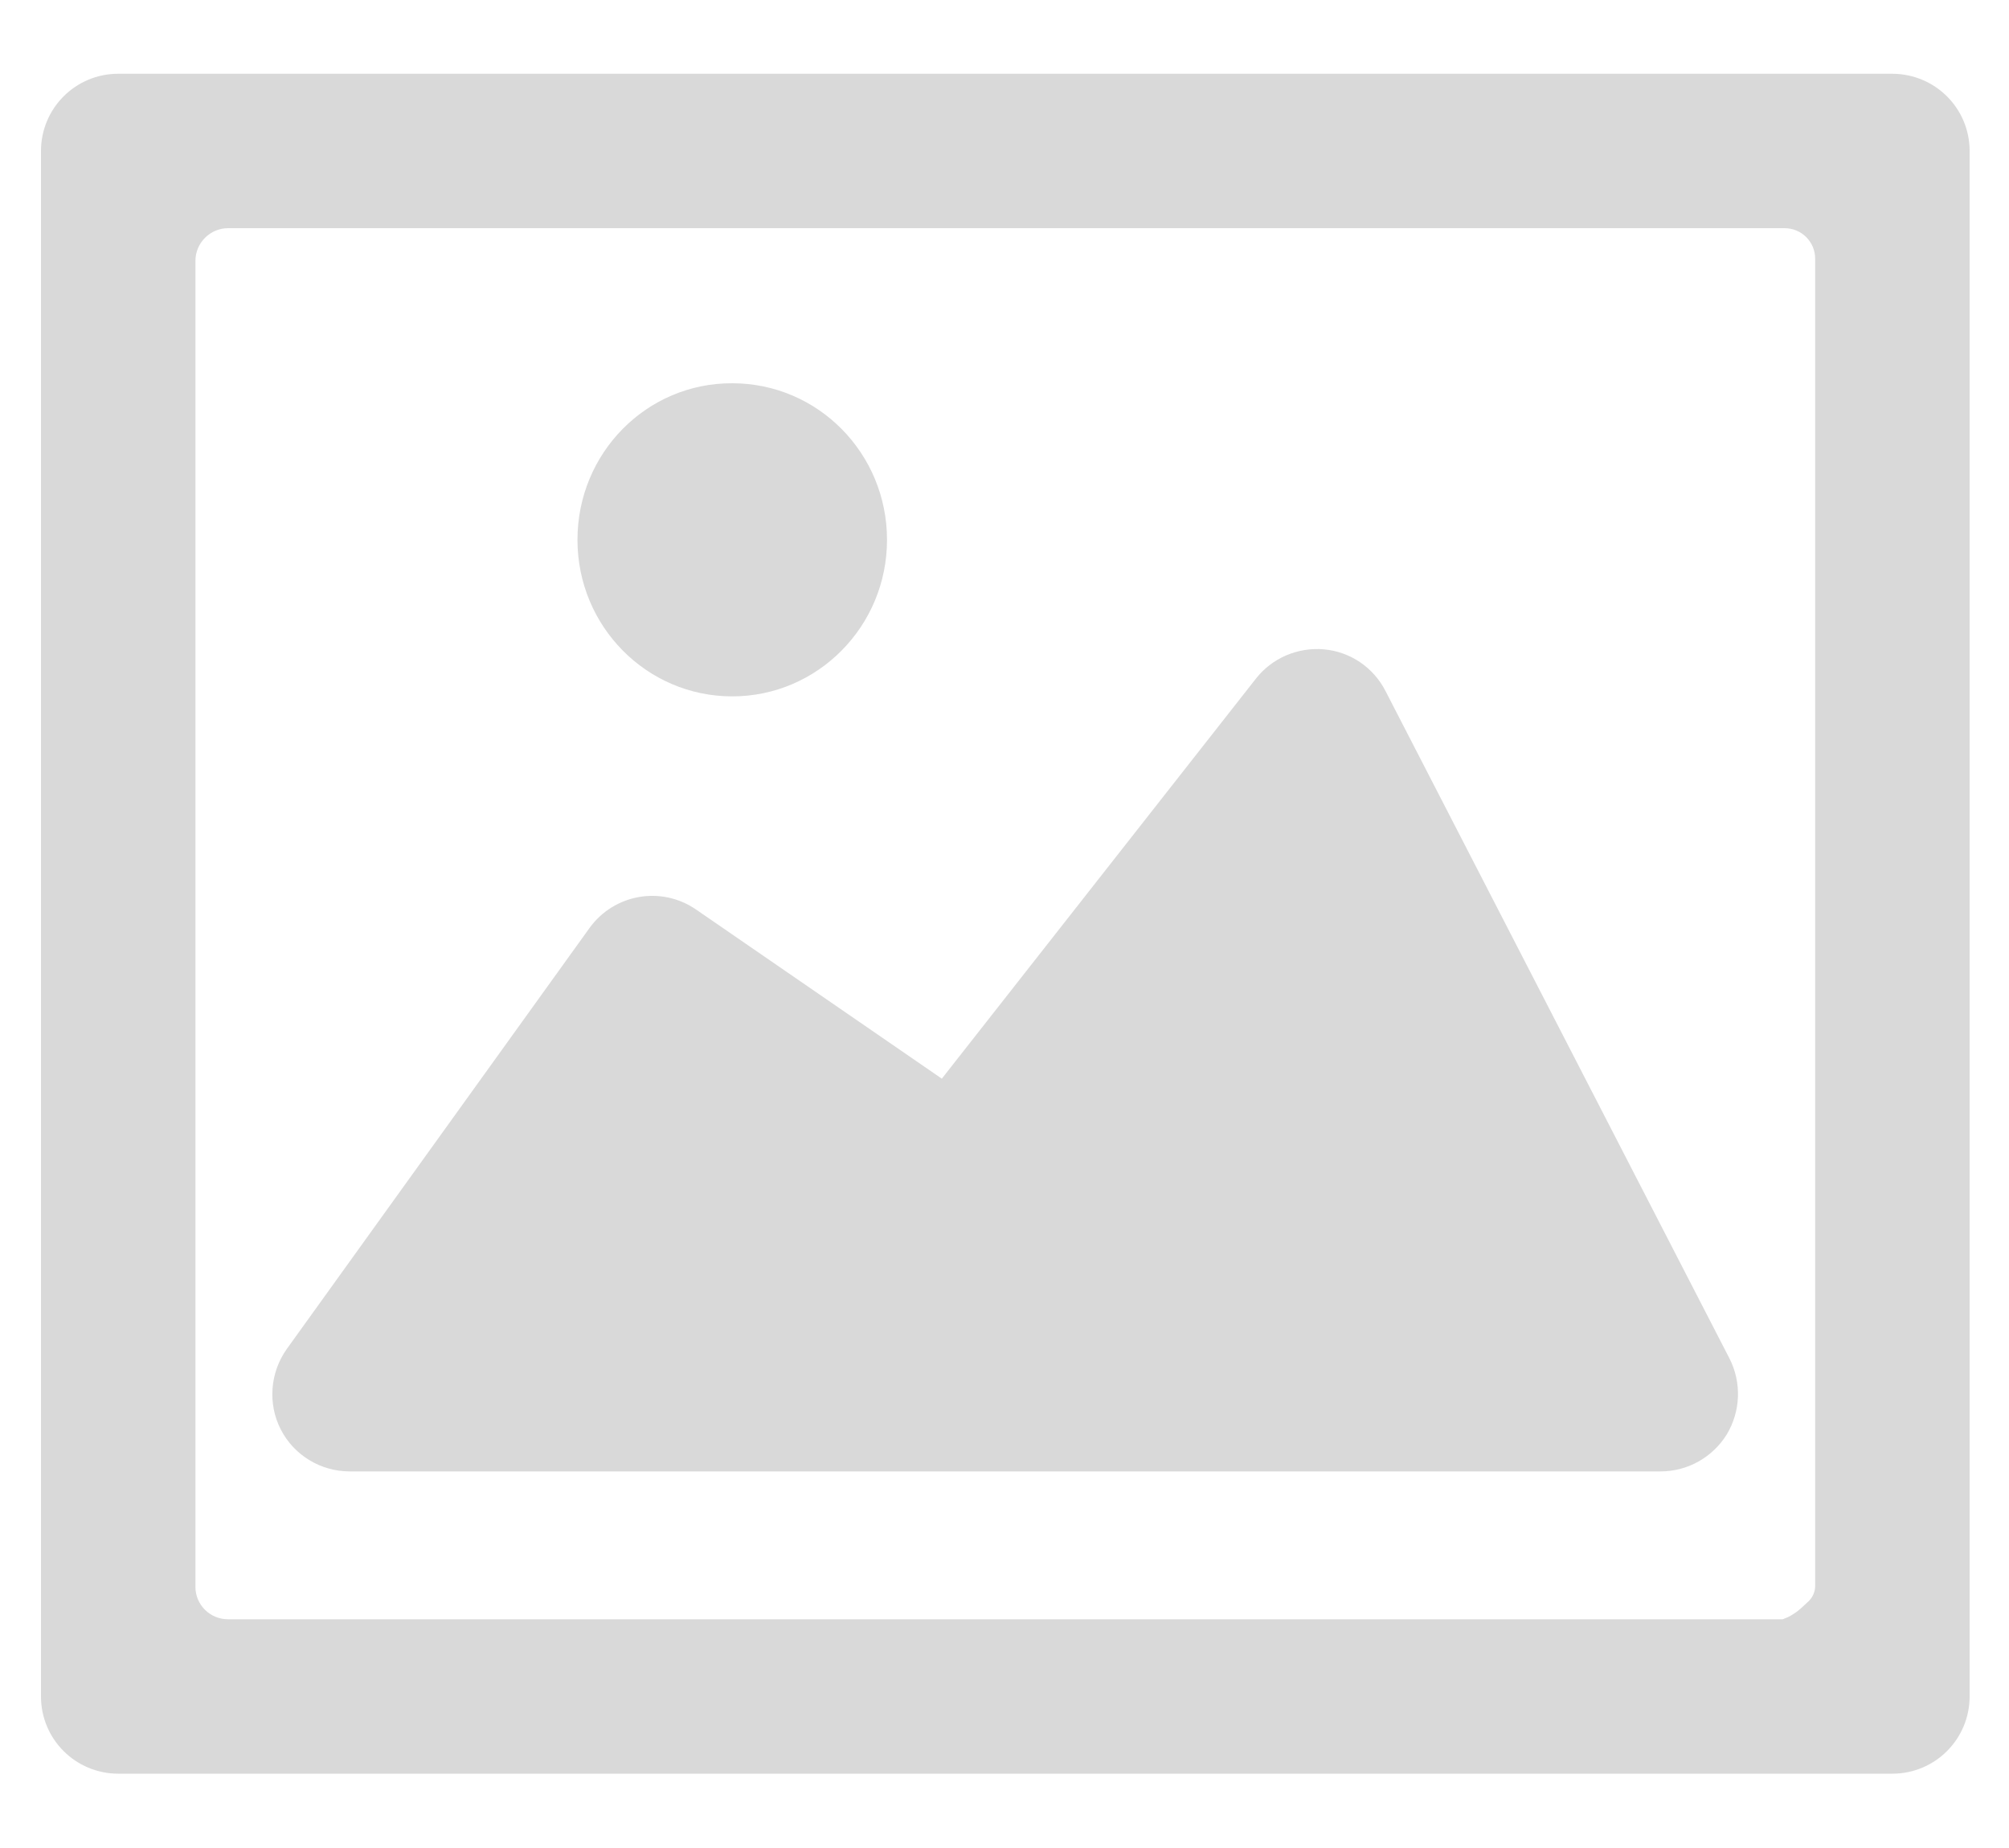 <?xml version="1.0" encoding="UTF-8"?>
<svg width="25px" height="23px" viewBox="0 0 25 23" version="1.1" xmlns="http://www.w3.org/2000/svg" xmlns:xlink="http://www.w3.org/1999/xlink">
    <title>编组</title>
    <g id="相关推荐" stroke="none" stroke-width="1" fill="none" fill-rule="evenodd" fill-opacity="0.15">
        <g id="相关推荐配置-相关文档2" transform="translate(-923, -529)" fill="#000000" fill-rule="nonzero">
            <g id="编组-48" transform="translate(880, 242)">
                <g id="编组" transform="translate(24, 224)">
                    <g id="编组-2备份-6" transform="translate(0, 34)">
                        <g id="编组" transform="translate(19.51, 29.918)">
                            <path d="M23.035,0 L0.961,0 C0.428,0 0,0.432 0,0.961 L0,20.196 C0,20.729 0.432,21.157 0.961,21.157 L23.039,21.157 C23.572,21.157 24,20.725 24,20.196 L24,0.961 C24,0.428 23.568,0 23.035,0 L23.035,0 Z M21.675,19.235 L2.325,19.235 C2.105,19.235 1.922,19.056 1.922,18.833 L1.922,2.328 C1.922,2.105 2.105,1.922 2.328,1.922 L21.698,1.922 C21.906,1.922 22.078,2.09 22.078,2.302 L22.078,18.818 C22.078,18.892 22.048,18.963 21.992,19.015 L21.903,19.097 C21.854,19.142 21.798,19.179 21.739,19.209 L21.675,19.235 L21.675,19.235 Z" id="形状"></path>
                            <path d="M20.979,16.933 C20.803,17.219 20.491,17.395 20.155,17.395 L3.841,17.395 C3.48,17.395 3.148,17.193 2.984,16.873 C2.82,16.553 2.85,16.165 3.059,15.871 L6.825,10.633 C7.131,10.208 7.719,10.104 8.152,10.402 L11.21,12.507 L15.118,7.529 C15.319,7.272 15.64,7.134 15.968,7.164 C16.296,7.194 16.582,7.391 16.731,7.682 L21.012,15.99 C21.165,16.292 21.15,16.646 20.979,16.933 Z M6.676,5.801 C6.676,6.877 7.537,7.749 8.602,7.749 C9.664,7.749 10.528,6.877 10.528,5.801 C10.528,4.724 9.668,3.852 8.602,3.852 C7.537,3.848 6.676,4.72 6.676,5.801 Z" id="形状"></path>
                        </g>
                    </g>
                </g>
            </g>
        </g>
    </g>
</svg>